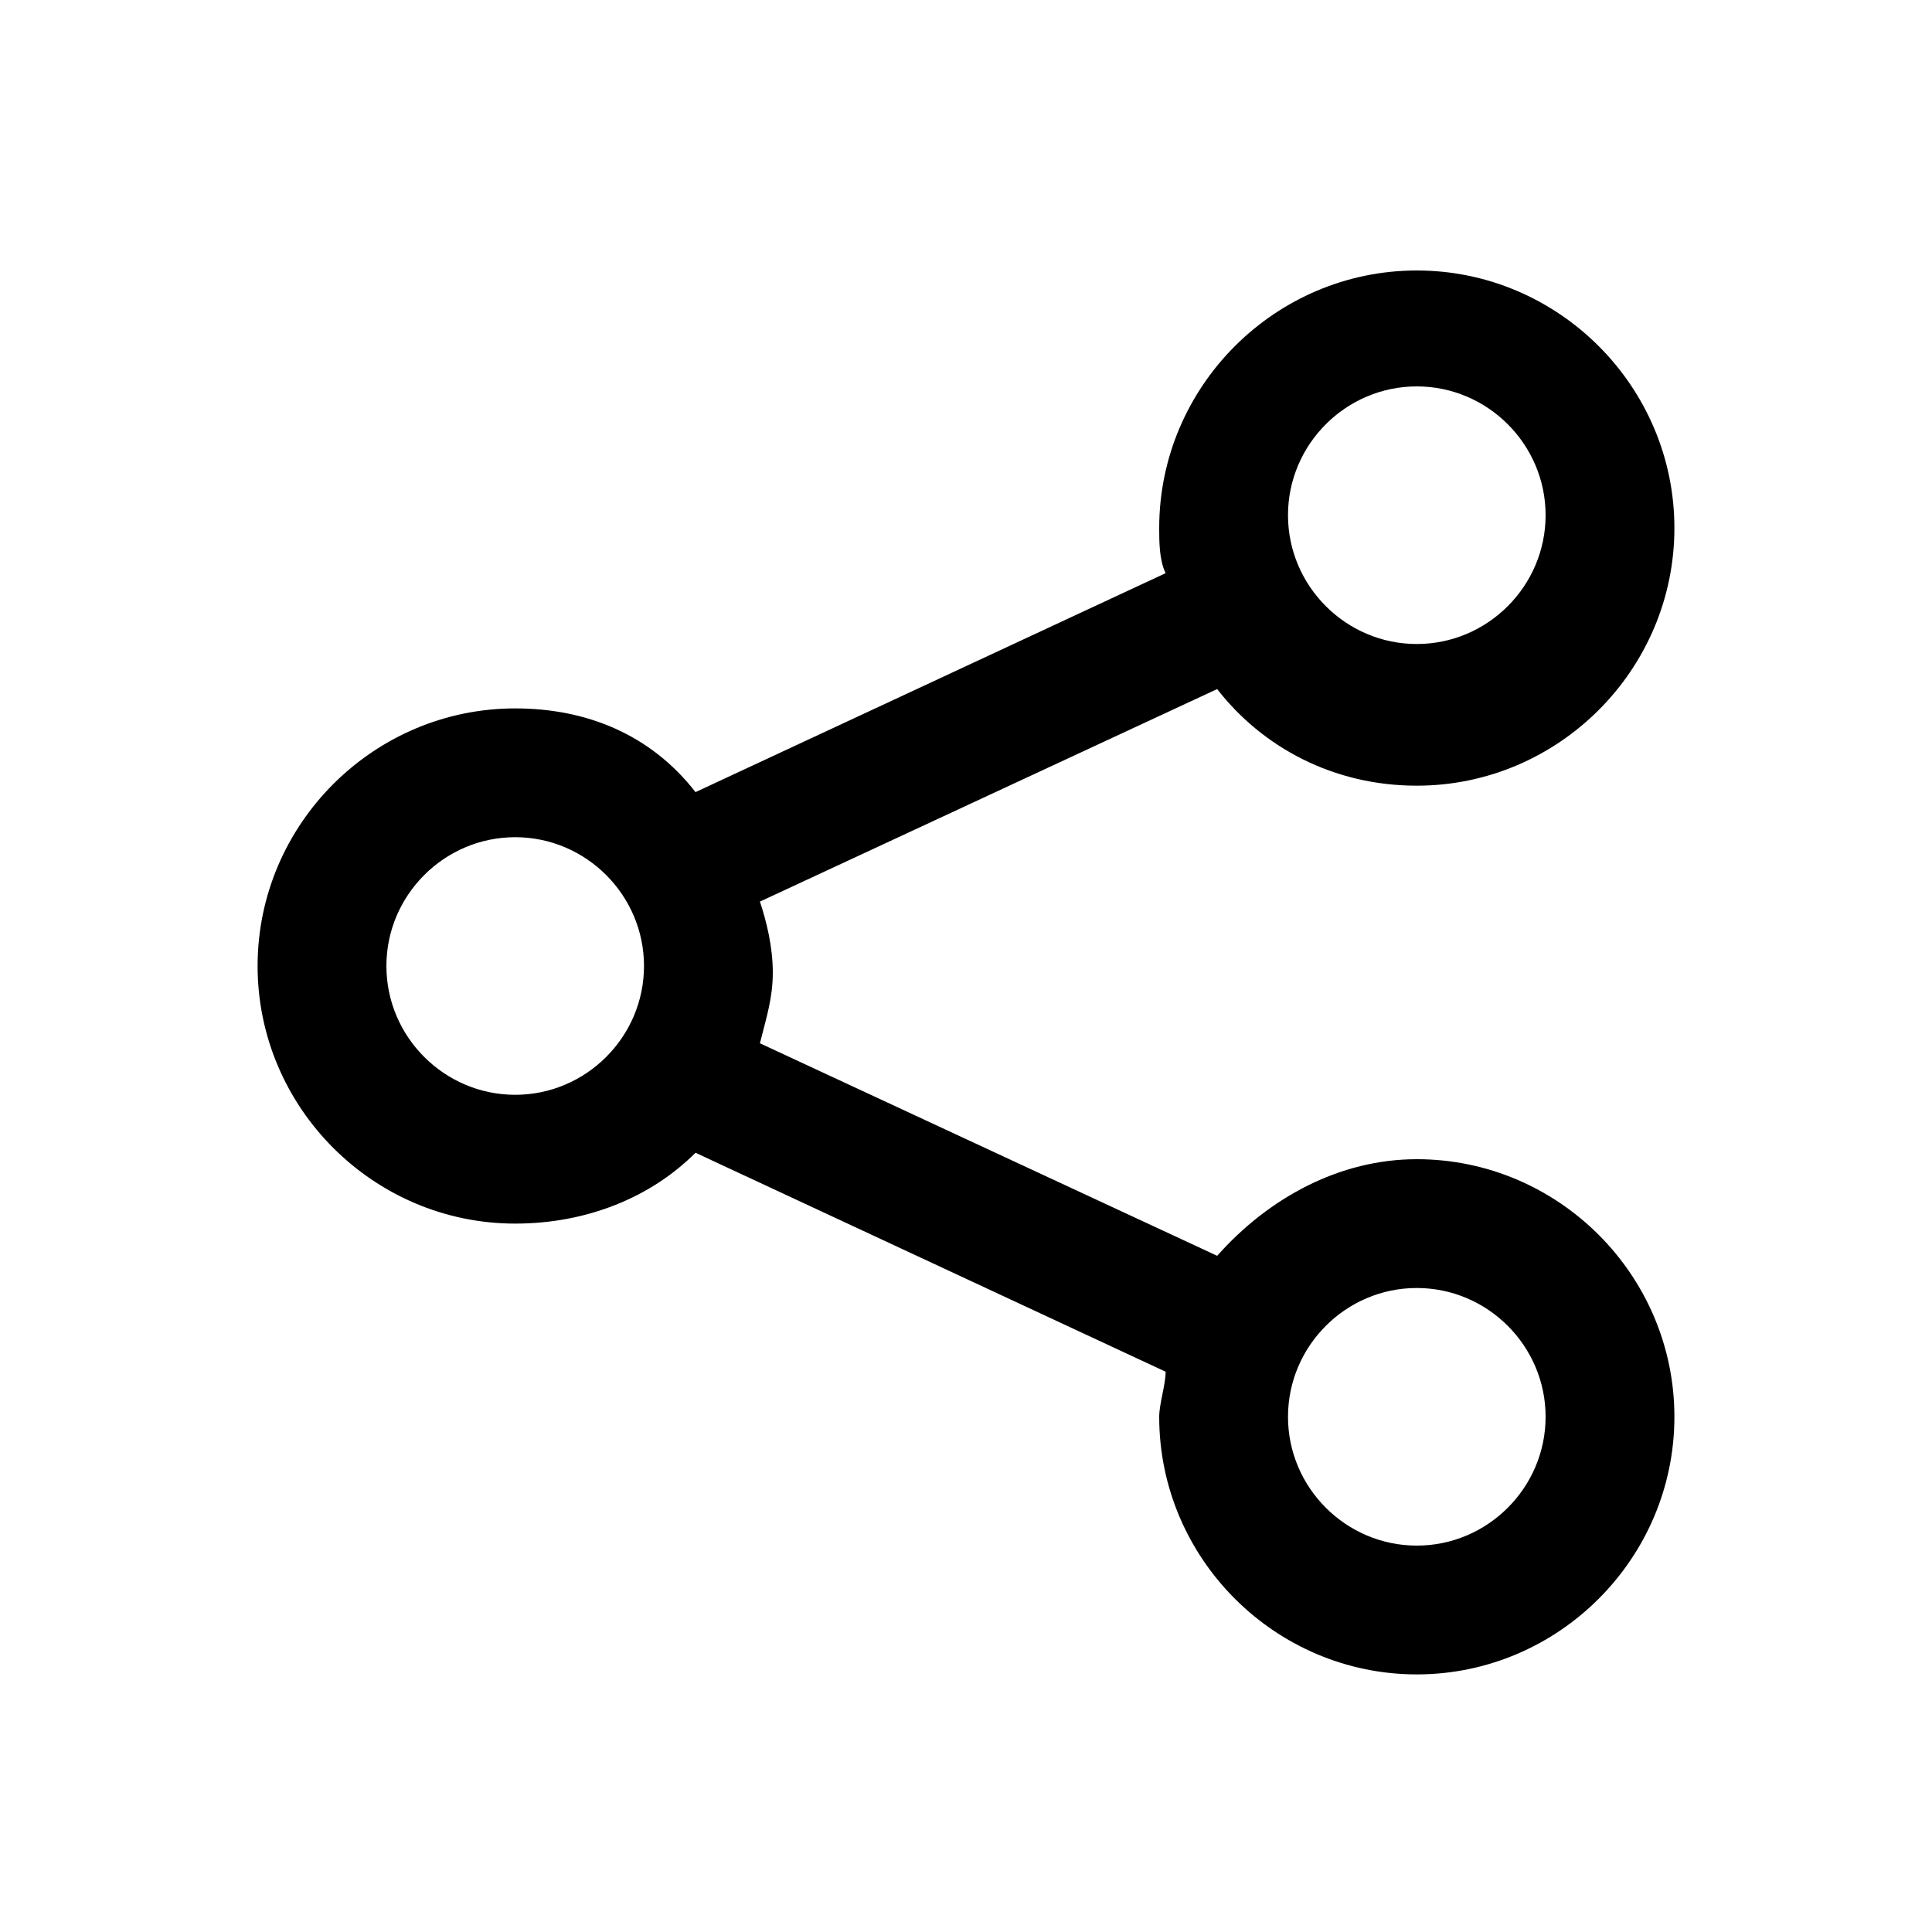 <svg xmlns="http://www.w3.org/2000/svg" viewBox="0 0 30 30">
	<path d="M22,18c-1.2,0-2.3,0.6-3.1,1.5l-7.1-3.3c0.1-0.4,0.2-0.7,0.2-1.1c0-0.4-0.1-0.8-0.2-1.1l7.1-3.3c0.7,0.9,1.8,1.5,3.1,1.5
		c2.2,0,4-1.8,4-4s-1.8-4-4-4s-4,1.8-4,4c0,0.2,0,0.5,0.1,0.7l-7.3,3.4C10.1,11.4,9.1,11,8,11c-2.2,0-4,1.8-4,4s1.8,4,4,4
		c1.1,0,2.1-0.4,2.8-1.1l7.3,3.4c0,0.2-0.1,0.5-0.1,0.7c0,2.2,1.8,4,4,4s4-1.8,4-4S24.2,18,22,18z M22,6c1.1,0,2,0.9,2,2s-0.9,2-2,2
		s-2-0.9-2-2S20.9,6,22,6z M8,17c-1.1,0-2-0.9-2-2s0.9-2,2-2s2,0.9,2,2S9.1,17,8,17z M22,24c-1.1,0-2-0.9-2-2s0.9-2,2-2s2,0.9,2,2
		S23.1,24,22,24z"/>
	<rect fill="none" width="30" height="30"/>
</svg>
